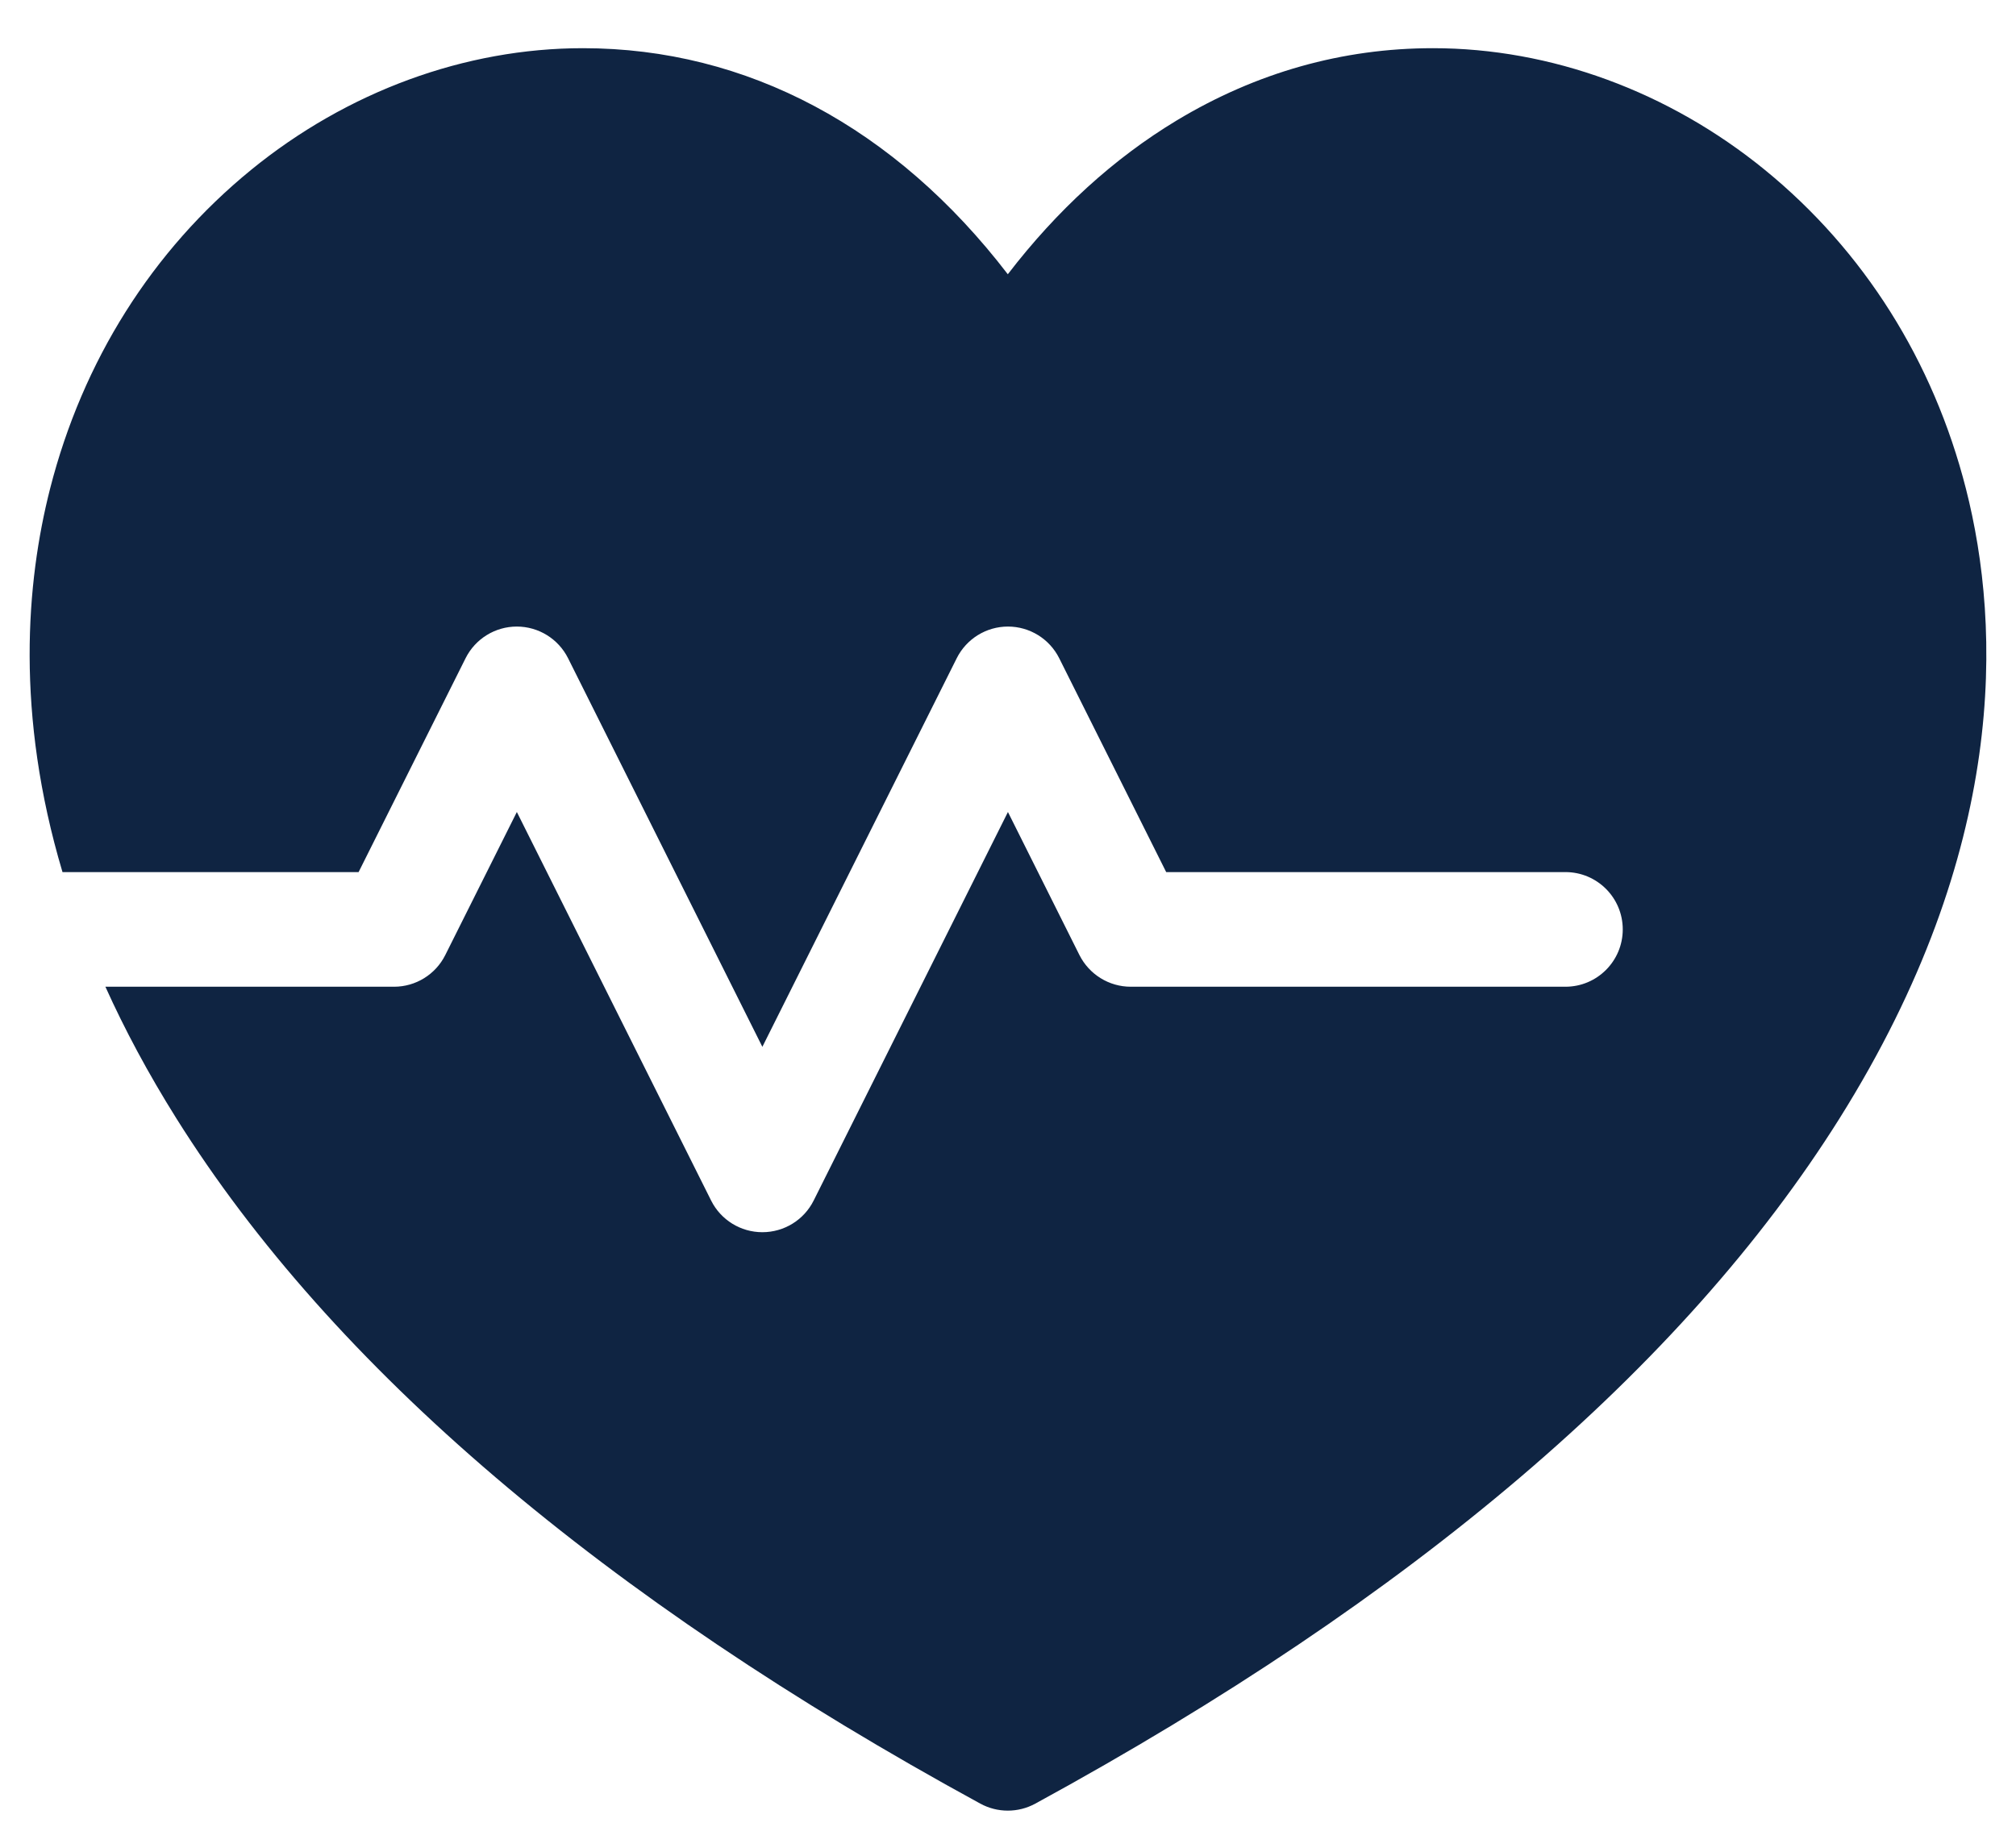 <svg width="32" height="29" viewBox="0 0 32 29" fill="none" xmlns="http://www.w3.org/2000/svg">
<path d="M31.205 7.758C30.687 5.729 29.585 3.98 28.016 2.699C26.488 1.452 24.616 0.765 22.745 0.765C21.31 0.765 19.942 1.151 18.678 1.912C17.68 2.514 16.782 3.332 15.997 4.354C14.213 2.028 11.858 0.765 9.253 0.765C7.382 0.765 5.511 1.452 3.983 2.699C2.415 3.98 1.313 5.729 0.795 7.758C0.416 9.246 0.243 11.334 0.992 13.845H5.692L7.39 10.45C7.544 10.142 7.859 9.947 8.203 9.947C8.548 9.947 8.863 10.142 9.017 10.45L12.101 16.619L15.186 10.45C15.34 10.142 15.655 9.947 15.999 9.947C16.344 9.947 16.659 10.142 16.813 10.45L18.511 13.845H24.848C25.351 13.845 25.758 14.252 25.758 14.755C25.758 15.257 25.351 15.665 24.848 15.665H17.948C17.604 15.665 17.289 15.47 17.134 15.162L15.999 12.891L12.915 19.06C12.761 19.368 12.446 19.562 12.101 19.562C11.757 19.562 11.442 19.368 11.288 19.06L8.204 12.891L7.068 15.162C6.914 15.47 6.599 15.665 6.255 15.665H1.673C1.977 16.339 2.349 17.037 2.8 17.756C5.277 21.706 9.57 25.366 15.561 28.634C15.697 28.708 15.847 28.745 15.997 28.745C16.147 28.745 16.297 28.708 16.433 28.634C22.425 25.366 26.72 21.706 29.198 17.757C31.875 13.489 31.767 9.964 31.205 7.758Z" fill="#0F2442"/>
</svg>
